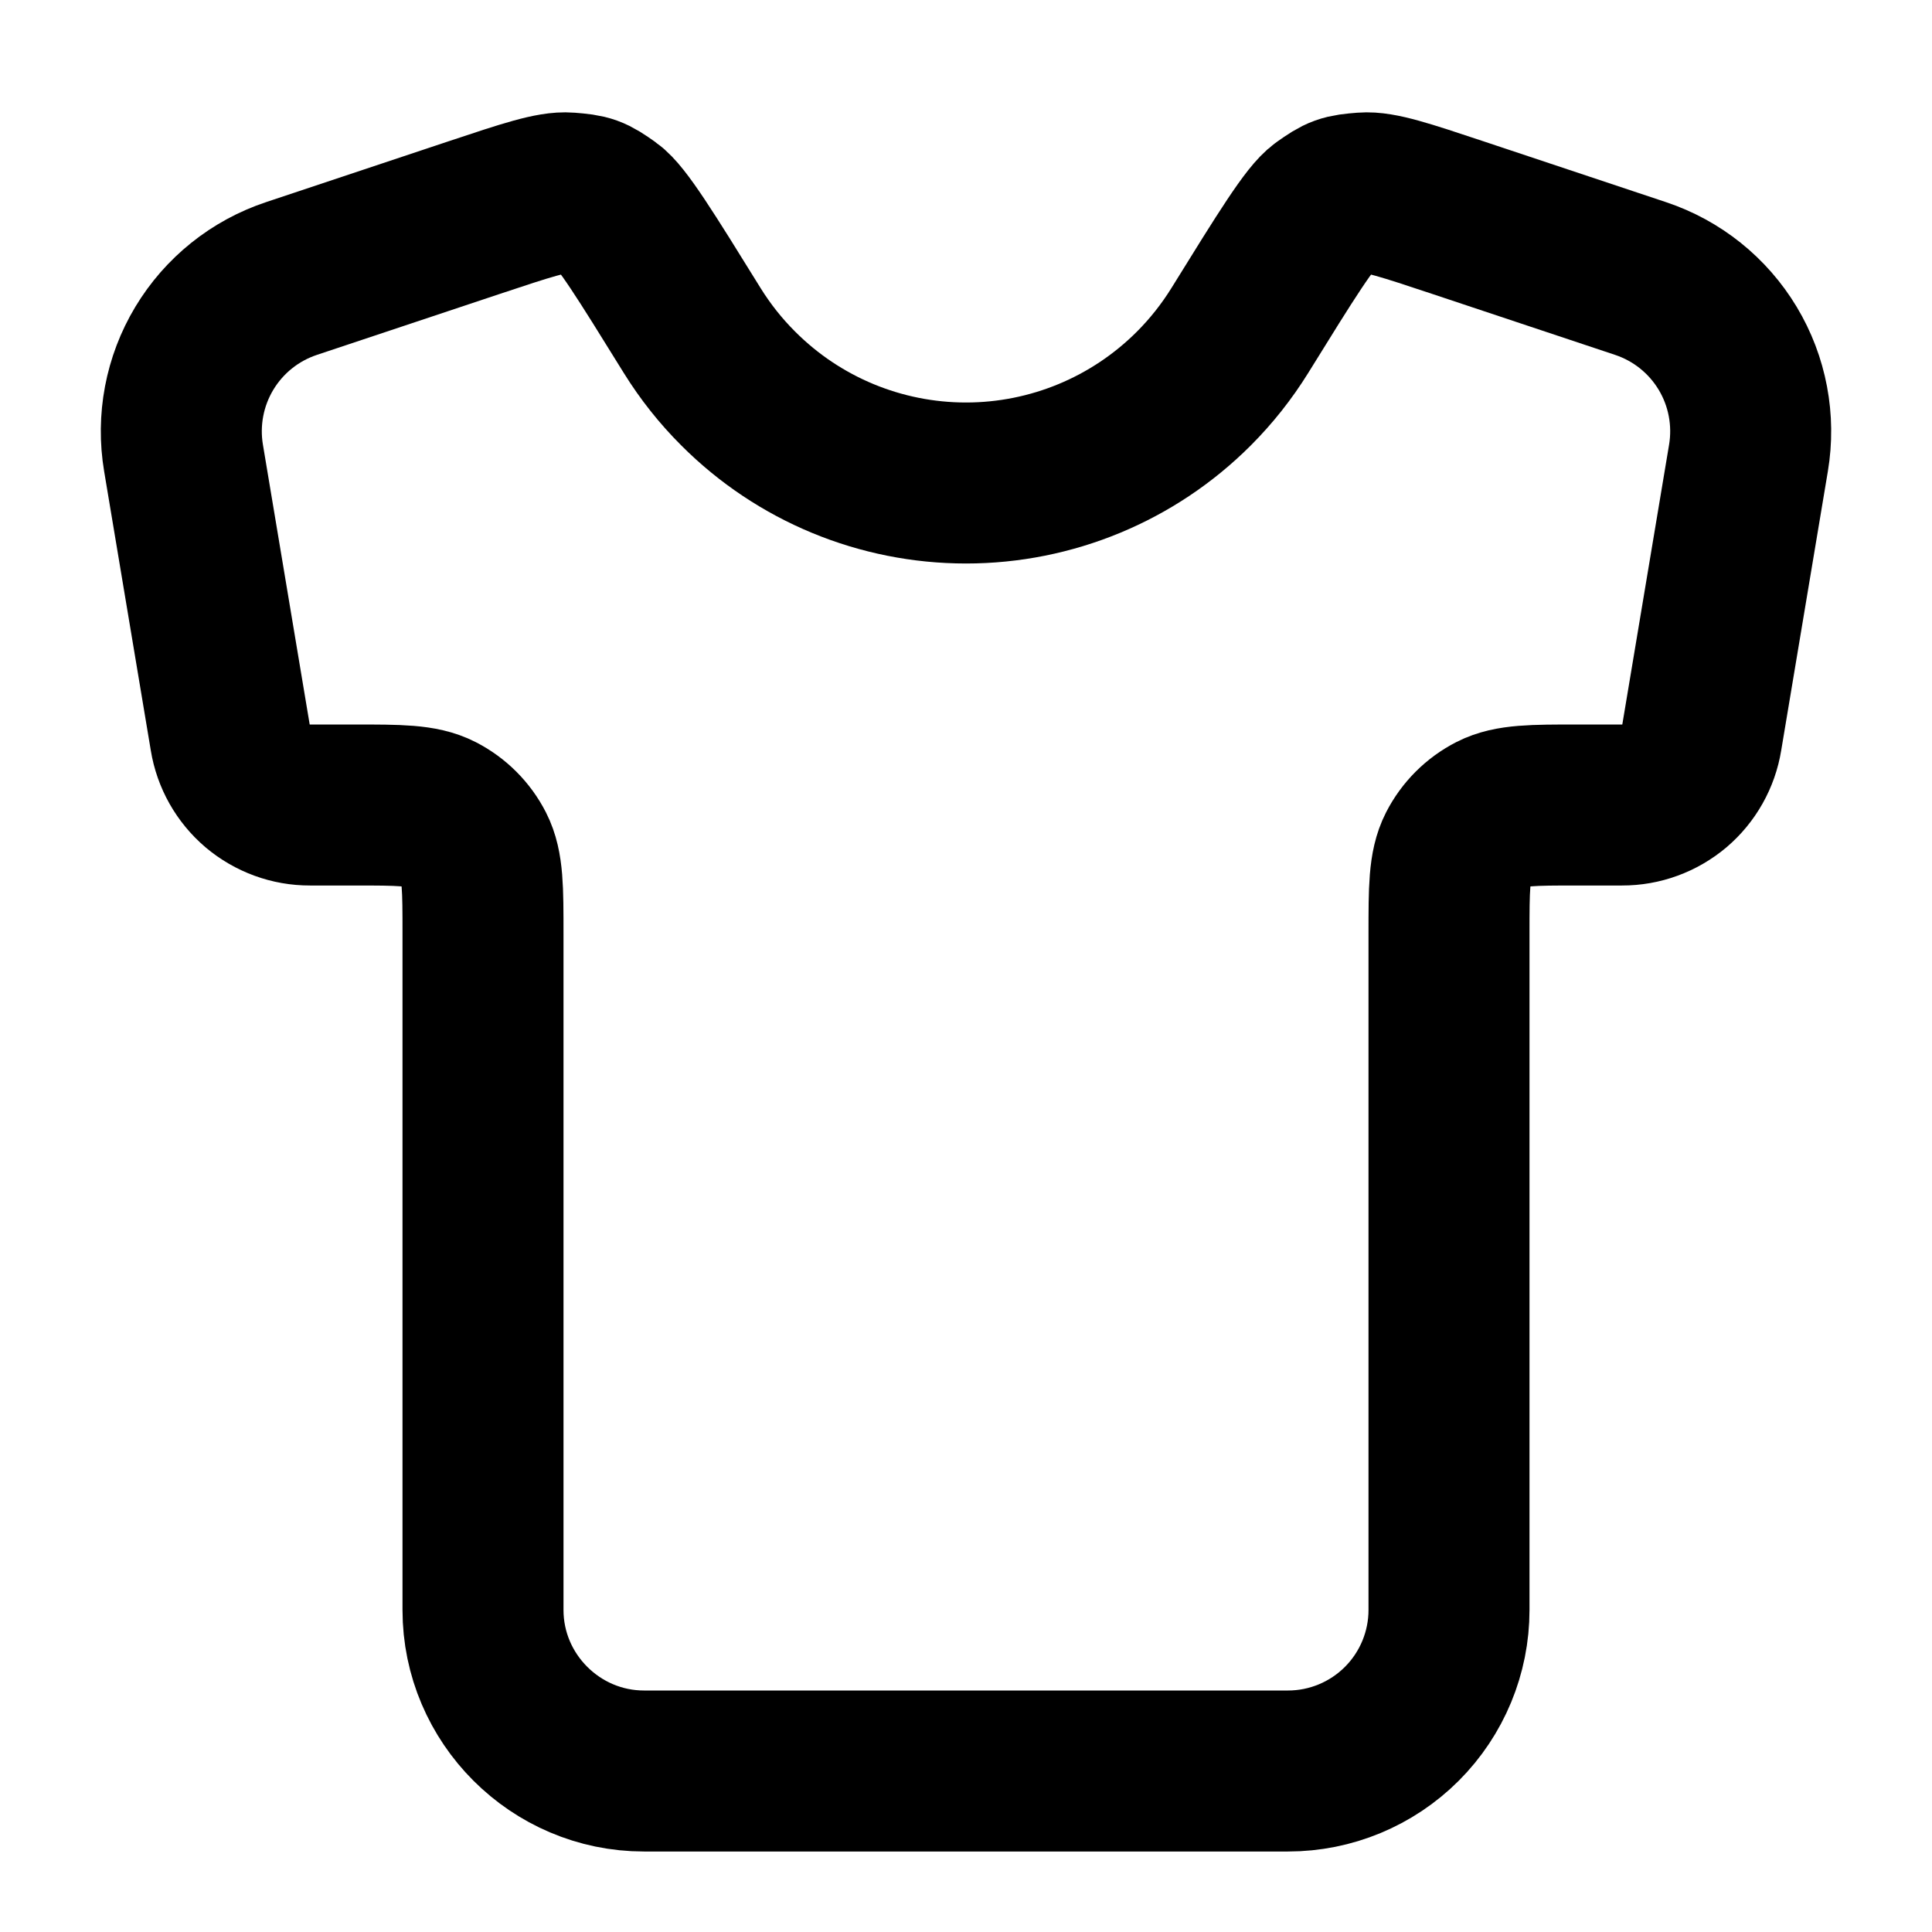<svg width="24" height="24" viewBox="0 0 24 24" fill="none" xmlns="http://www.w3.org/2000/svg">
<path d="M20.38 3.46L18.106 2.702C17.463 2.488 17.142 2.381 16.939 2.397C16.685 2.417 16.651 2.429 16.442 2.577C16.276 2.694 15.984 3.165 15.4 4.108C15.239 4.367 15.048 4.609 14.829 4.828C14.078 5.579 13.061 6 12 6C10.939 6 9.922 5.579 9.172 4.828C8.952 4.609 8.761 4.367 8.6 4.108C8.016 3.165 7.724 2.694 7.558 2.577C7.349 2.429 7.315 2.417 7.061 2.397C6.858 2.381 6.537 2.488 5.894 2.702L3.62 3.46C3.167 3.611 2.784 3.918 2.538 4.327C2.292 4.736 2.201 5.22 2.28 5.69L2.86 9.16C2.898 9.395 3.019 9.609 3.2 9.763C3.382 9.916 3.612 10.001 3.85 10H4.4C4.96 10 5.24 10 5.454 10.109C5.642 10.205 5.795 10.358 5.891 10.546C6 10.76 6 11.04 6 11.6V20C6 21.1 6.9 22 8 22H16C16.53 22 17.039 21.789 17.414 21.414C17.789 21.039 18 20.53 18 20V11.6C18 11.04 18 10.76 18.109 10.546C18.205 10.358 18.358 10.205 18.546 10.109C18.76 10 19.04 10 19.6 10H20.15C20.388 10.001 20.618 9.916 20.8 9.763C20.981 9.609 21.102 9.395 21.14 9.16L21.72 5.69C21.799 5.22 21.708 4.736 21.462 4.327C21.216 3.918 20.833 3.611 20.38 3.46Z" stroke="black" stroke-width="2" stroke-linecap="round" stroke-linejoin="round"/>
</svg>
